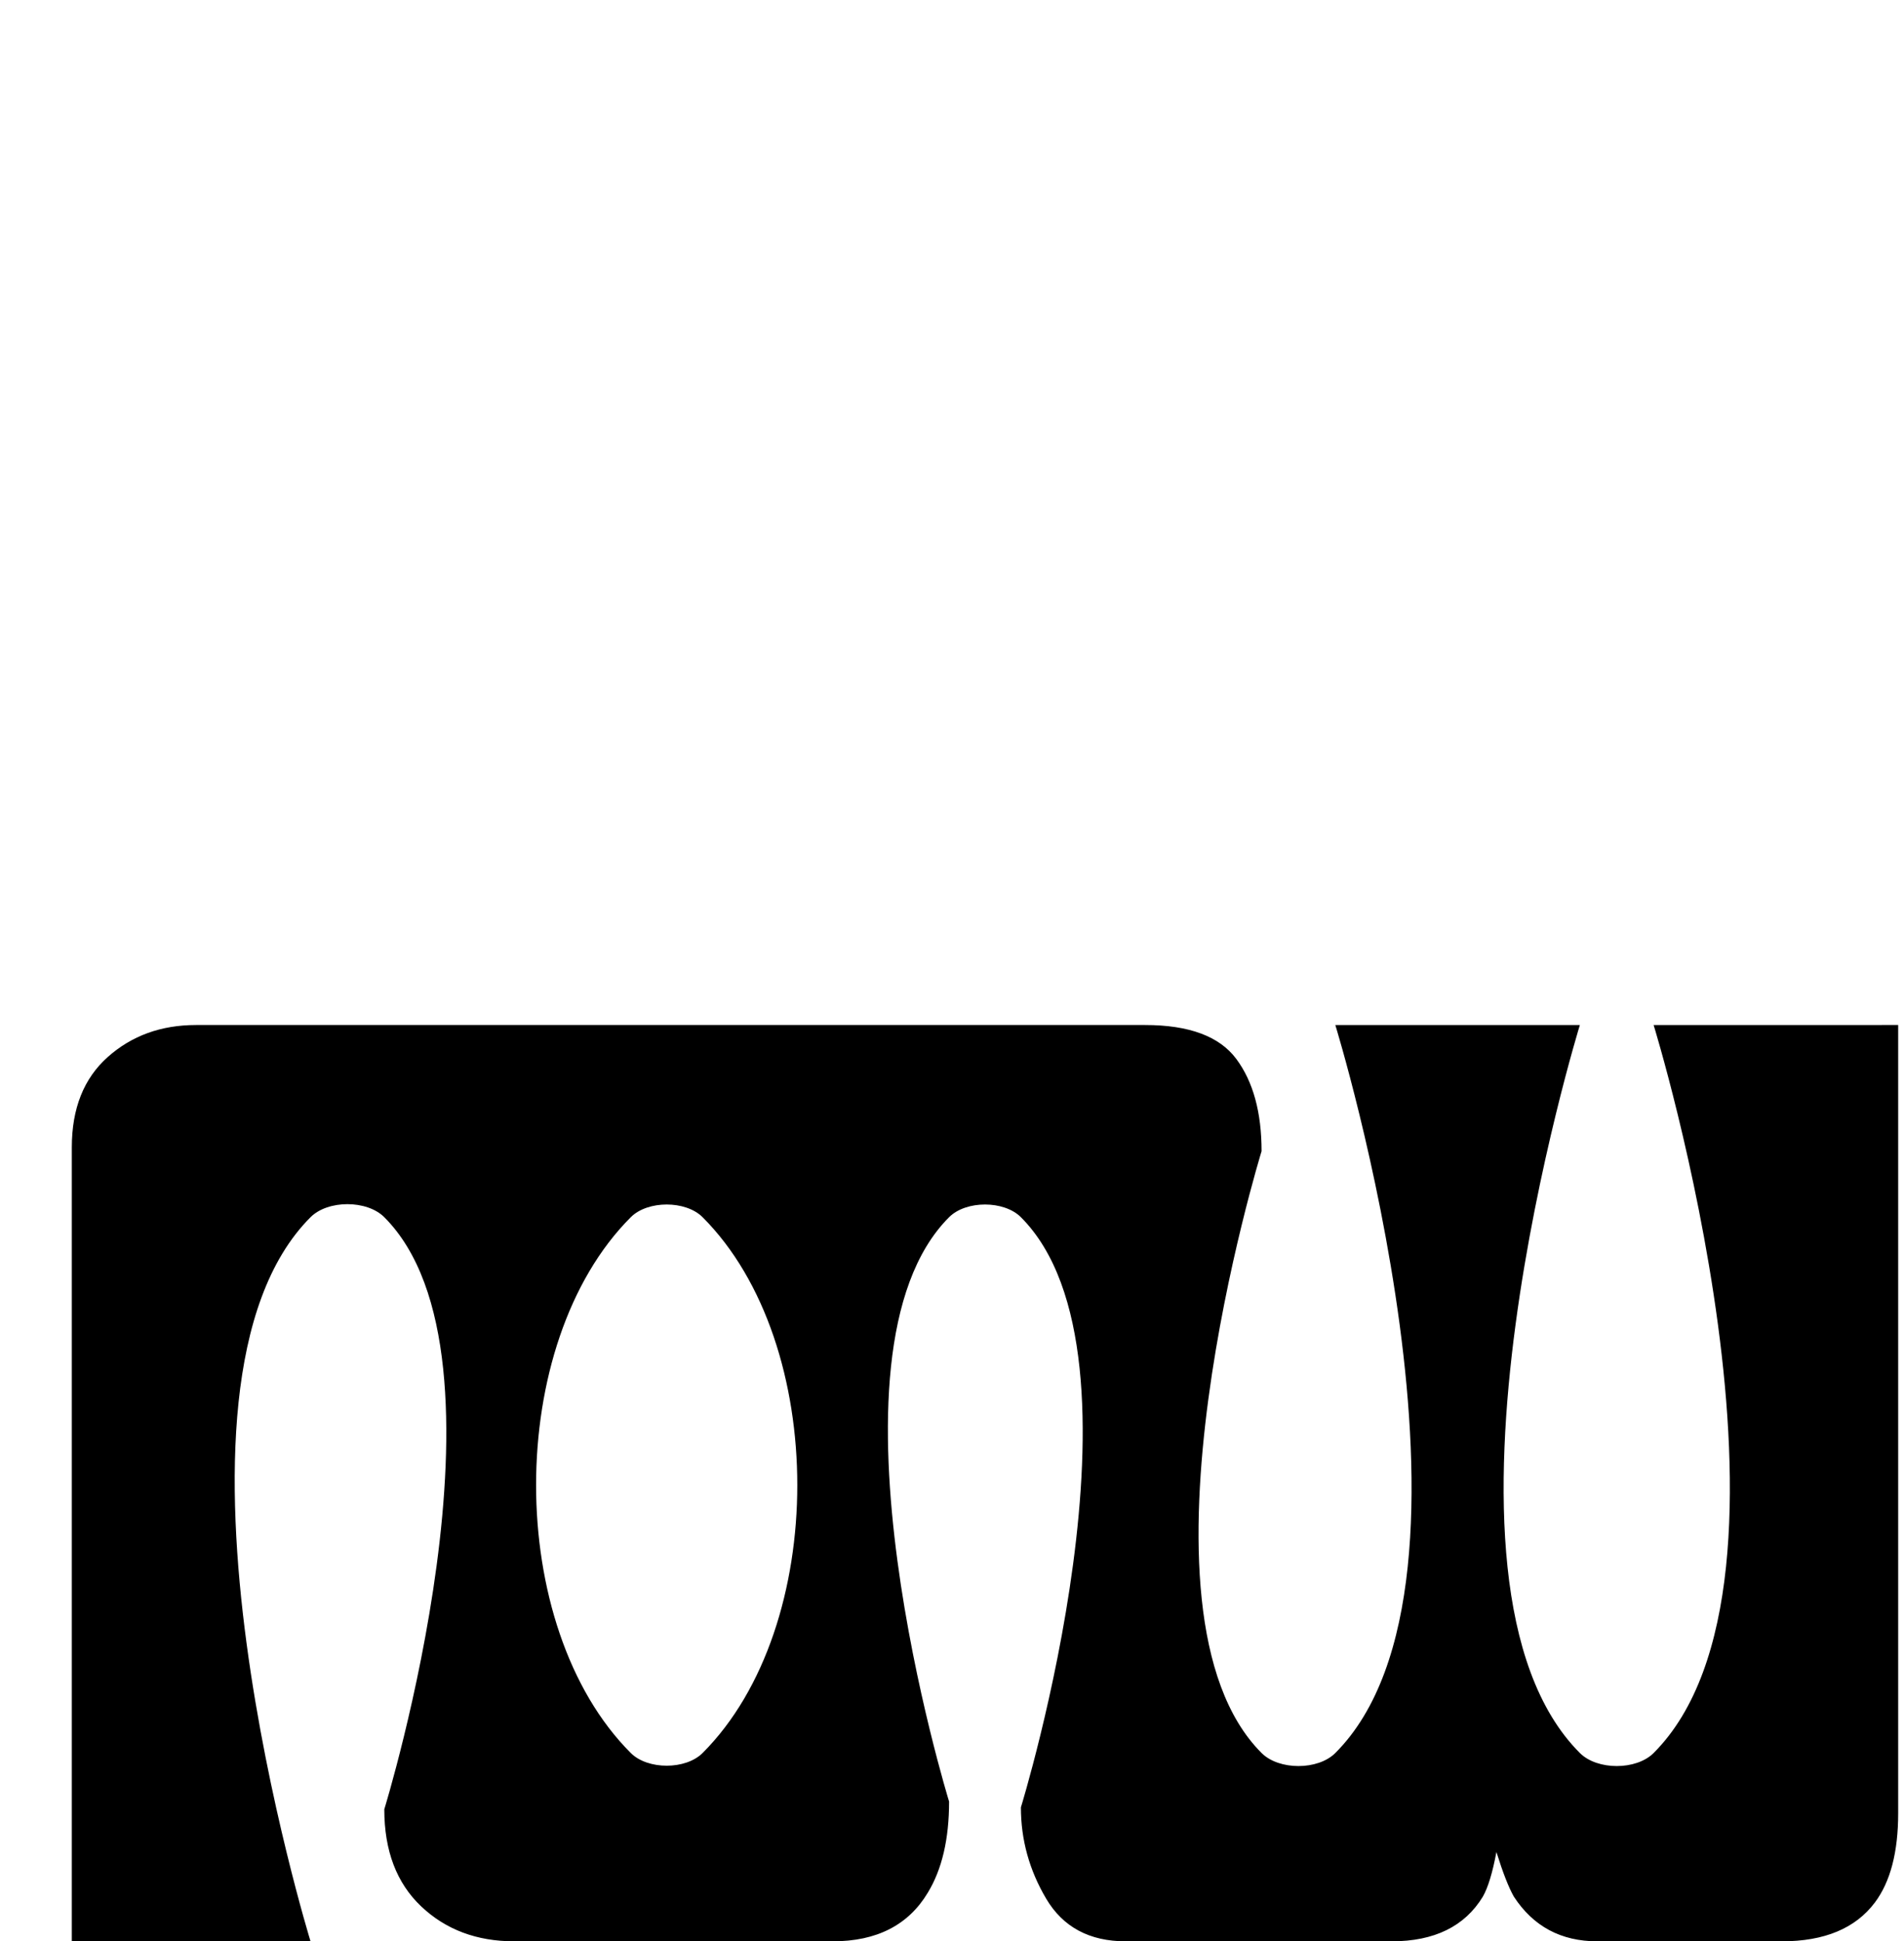 <?xml version="1.0" encoding="UTF-8" standalone="no"?>
<svg
   xmlns:dc="http://purl.org/dc/elements/1.1/"
   xmlns:cc="http://creativecommons.org/ns#"
   xmlns:rdf="http://www.w3.org/1999/02/22-rdf-syntax-ns#"
   xmlns:svg="http://www.w3.org/2000/svg"
   xmlns="http://www.w3.org/2000/svg"
   xmlns:sodipodi="http://sodipodi.sourceforge.net/DTD/sodipodi-0.dtd"
   xmlns:inkscape="http://www.inkscape.org/namespaces/inkscape"
   version="1.1"
   viewBox="0 -200 981 1000"
   id="svg6"
   sodipodi:docname="tscha.svg"
   inkscape:version="0.92.2 5c3e80d, 2017-08-06">
  <defs
     id="defs10" />
  <sodipodi:namedview
     pagecolor="#ffffff"
     bordercolor="#666666"
     borderopacity="1"
     objecttolerance="10"
     gridtolerance="10"
     guidetolerance="10"
     inkscape:pageopacity="0"
     inkscape:pageshadow="2"
     inkscape:window-width="640"
     inkscape:window-height="480"
     id="namedview8"
     showgrid="false"
     inkscape:zoom="0.28117187"
     inkscape:cx="428.26049"
     inkscape:cy="500"
     inkscape:window-x="0"
     inkscape:window-y="0"
     inkscape:window-maximized="0"
     inkscape:current-layer="svg6" />
  <g
     transform="matrix(1 0 0 -1 0 800)"
     id="g4">
    <path
       d="M 978,66 C 978,46 974,30.667 966,20 956,6.667 940,0 918,0 h -95 c -18.667,0 -33,7.667 -43,23 -2.667,4.667 -5.667,12.333 -9,23 C 769,35.333 766.667,27.667 764,23 754.667,7.667 739,0 717,0 H 580 c -18.667,0 -32.333,7.333 -41,22 -8.667,14.667 -13,30.333 -13,47 0,0 71.653,232.347 0,304 -8.721,8.721 -28.279,8.721 -37,0 C 418.054,302.054 489,72 489,72 489,52.667 485.333,37 478,25 468,8.333 451.667,0 429,0 H 265 c -19.333,0 -35.333,6 -48,18 -12.667,12 -19,28.667 -19,50 0,0 71.889,233.111 0,305 -8.957,8.957 -29.043,8.957 -38,0 C 72.083,285.083 160,0 160,0 H 37 v 409 c 0,20 6.167,35.5 18.5,46.5 12.333,11 27.5,16.5 45.5,16.5 h 489 c 22.667,0 38.333,-5.833 47,-17.5 8.667,-11.667 13,-27.5 13,-47.5 0,0 -73.068,-236.932 0,-310 8.957,-8.957 29.043,-8.957 38,0 88.388,88.388 0,375 0,375 h 126 c 0,0 -88.388,-286.612 0,-375 8.957,-8.957 29.043,-8.957 38,0 88.388,88.388 0,375 0,375 H 978 Z M 362,97 c 65.054,65.054 65.054,210.946 0,276 -8.721,8.721 -28.279,8.721 -37,0 -65.054,-65.054 -65.054,-210.946 0,-276 8.721,-8.721 28.279,-8.721 37,0 z"
       id="path2"
       inkscape:connector-curvature="0"
       style="fill:currentColor"
       sodipodi:nodetypes="sssscccssssssscssssssccssssssssccssccssssss" />
  </g>
</svg>
